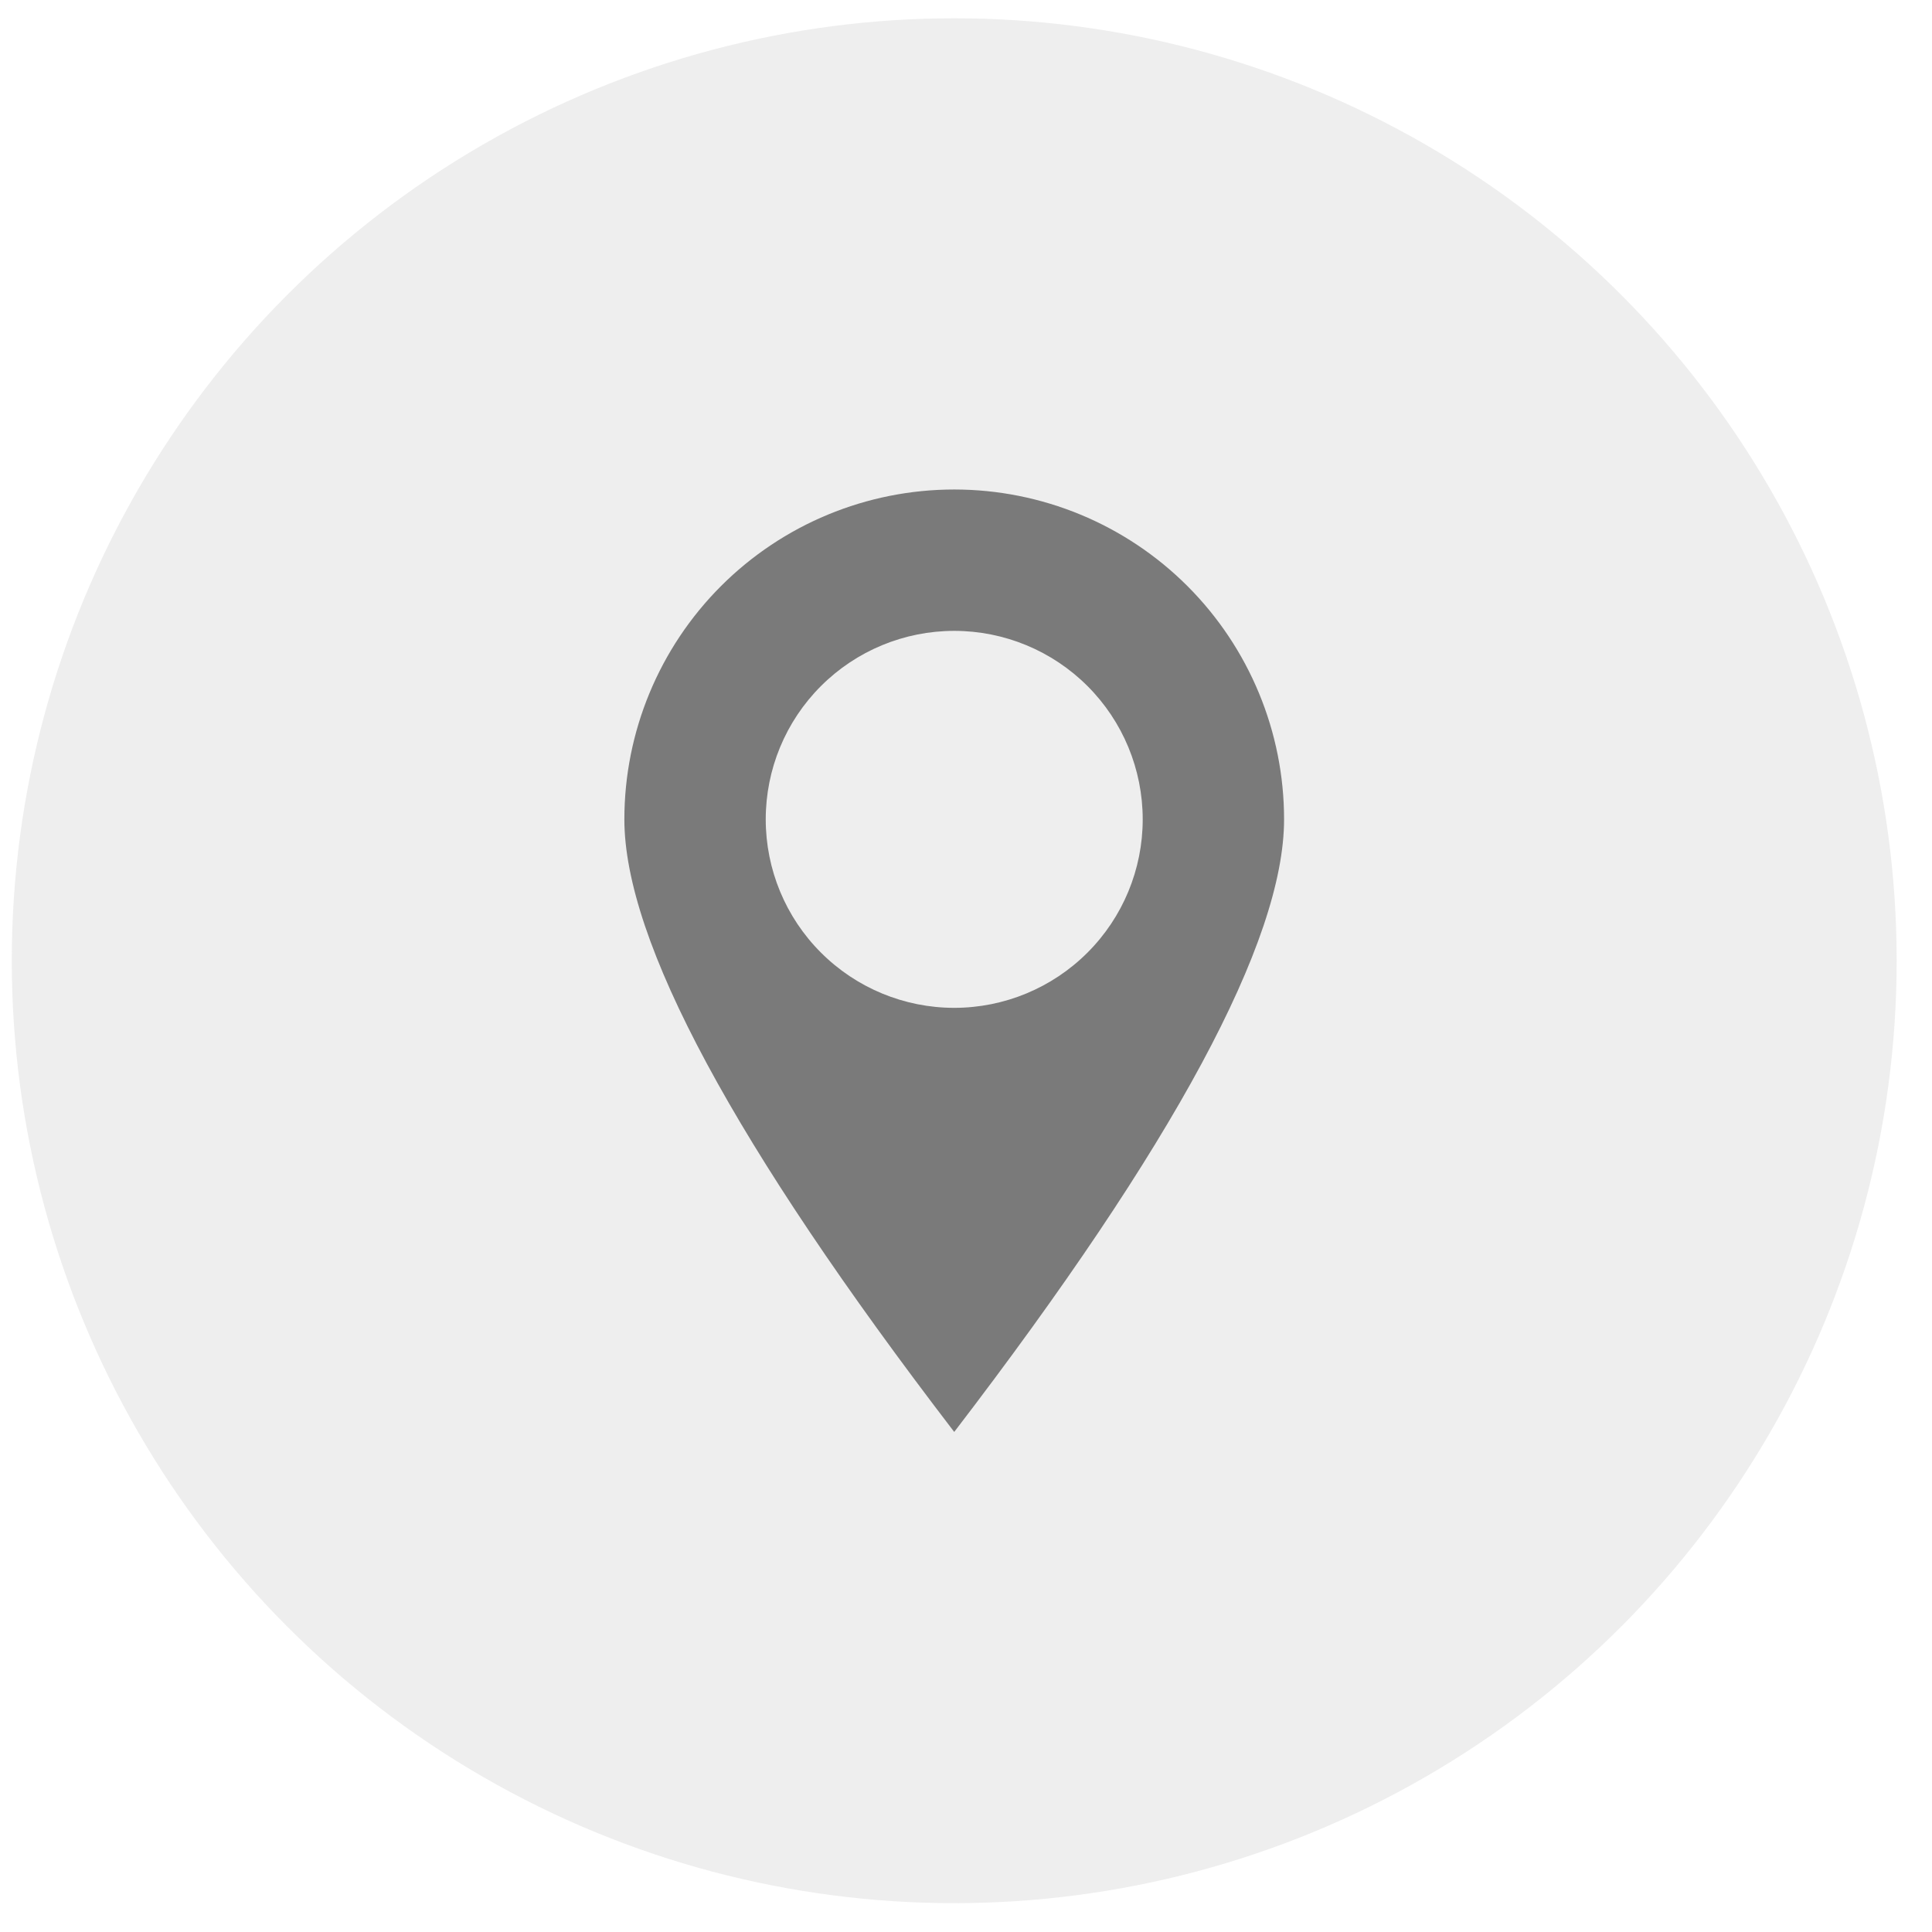 <svg width="41" height="41" viewBox="0 0 41 41" fill="none" xmlns="http://www.w3.org/2000/svg">
<g id="Group 1000006814">
<circle id="Ellipse 1982" cx="20.25" cy="20.388" r="20" fill="#D9D9D9" fill-opacity="0.46"/>
<path id="Vector" d="M20.25 30.388C15.583 24.298 13.25 19.965 13.25 17.388C13.25 15.531 13.988 13.751 15.3 12.438C16.613 11.125 18.393 10.388 20.25 10.388C22.107 10.388 23.887 11.125 25.2 12.438C26.512 13.751 27.25 15.531 27.25 17.388C27.25 19.965 24.917 24.298 20.25 30.388ZM20.25 21.388C21.311 21.388 22.328 20.966 23.078 20.216C23.829 19.466 24.25 18.449 24.25 17.388C24.25 16.327 23.829 15.309 23.078 14.559C22.328 13.809 21.311 13.388 20.25 13.388C19.189 13.388 18.172 13.809 17.422 14.559C16.671 15.309 16.25 16.327 16.25 17.388C16.25 18.449 16.671 19.466 17.422 20.216C18.172 20.966 19.189 21.388 20.25 21.388Z" fill="#7A7A7A"/>
</g>
</svg>

